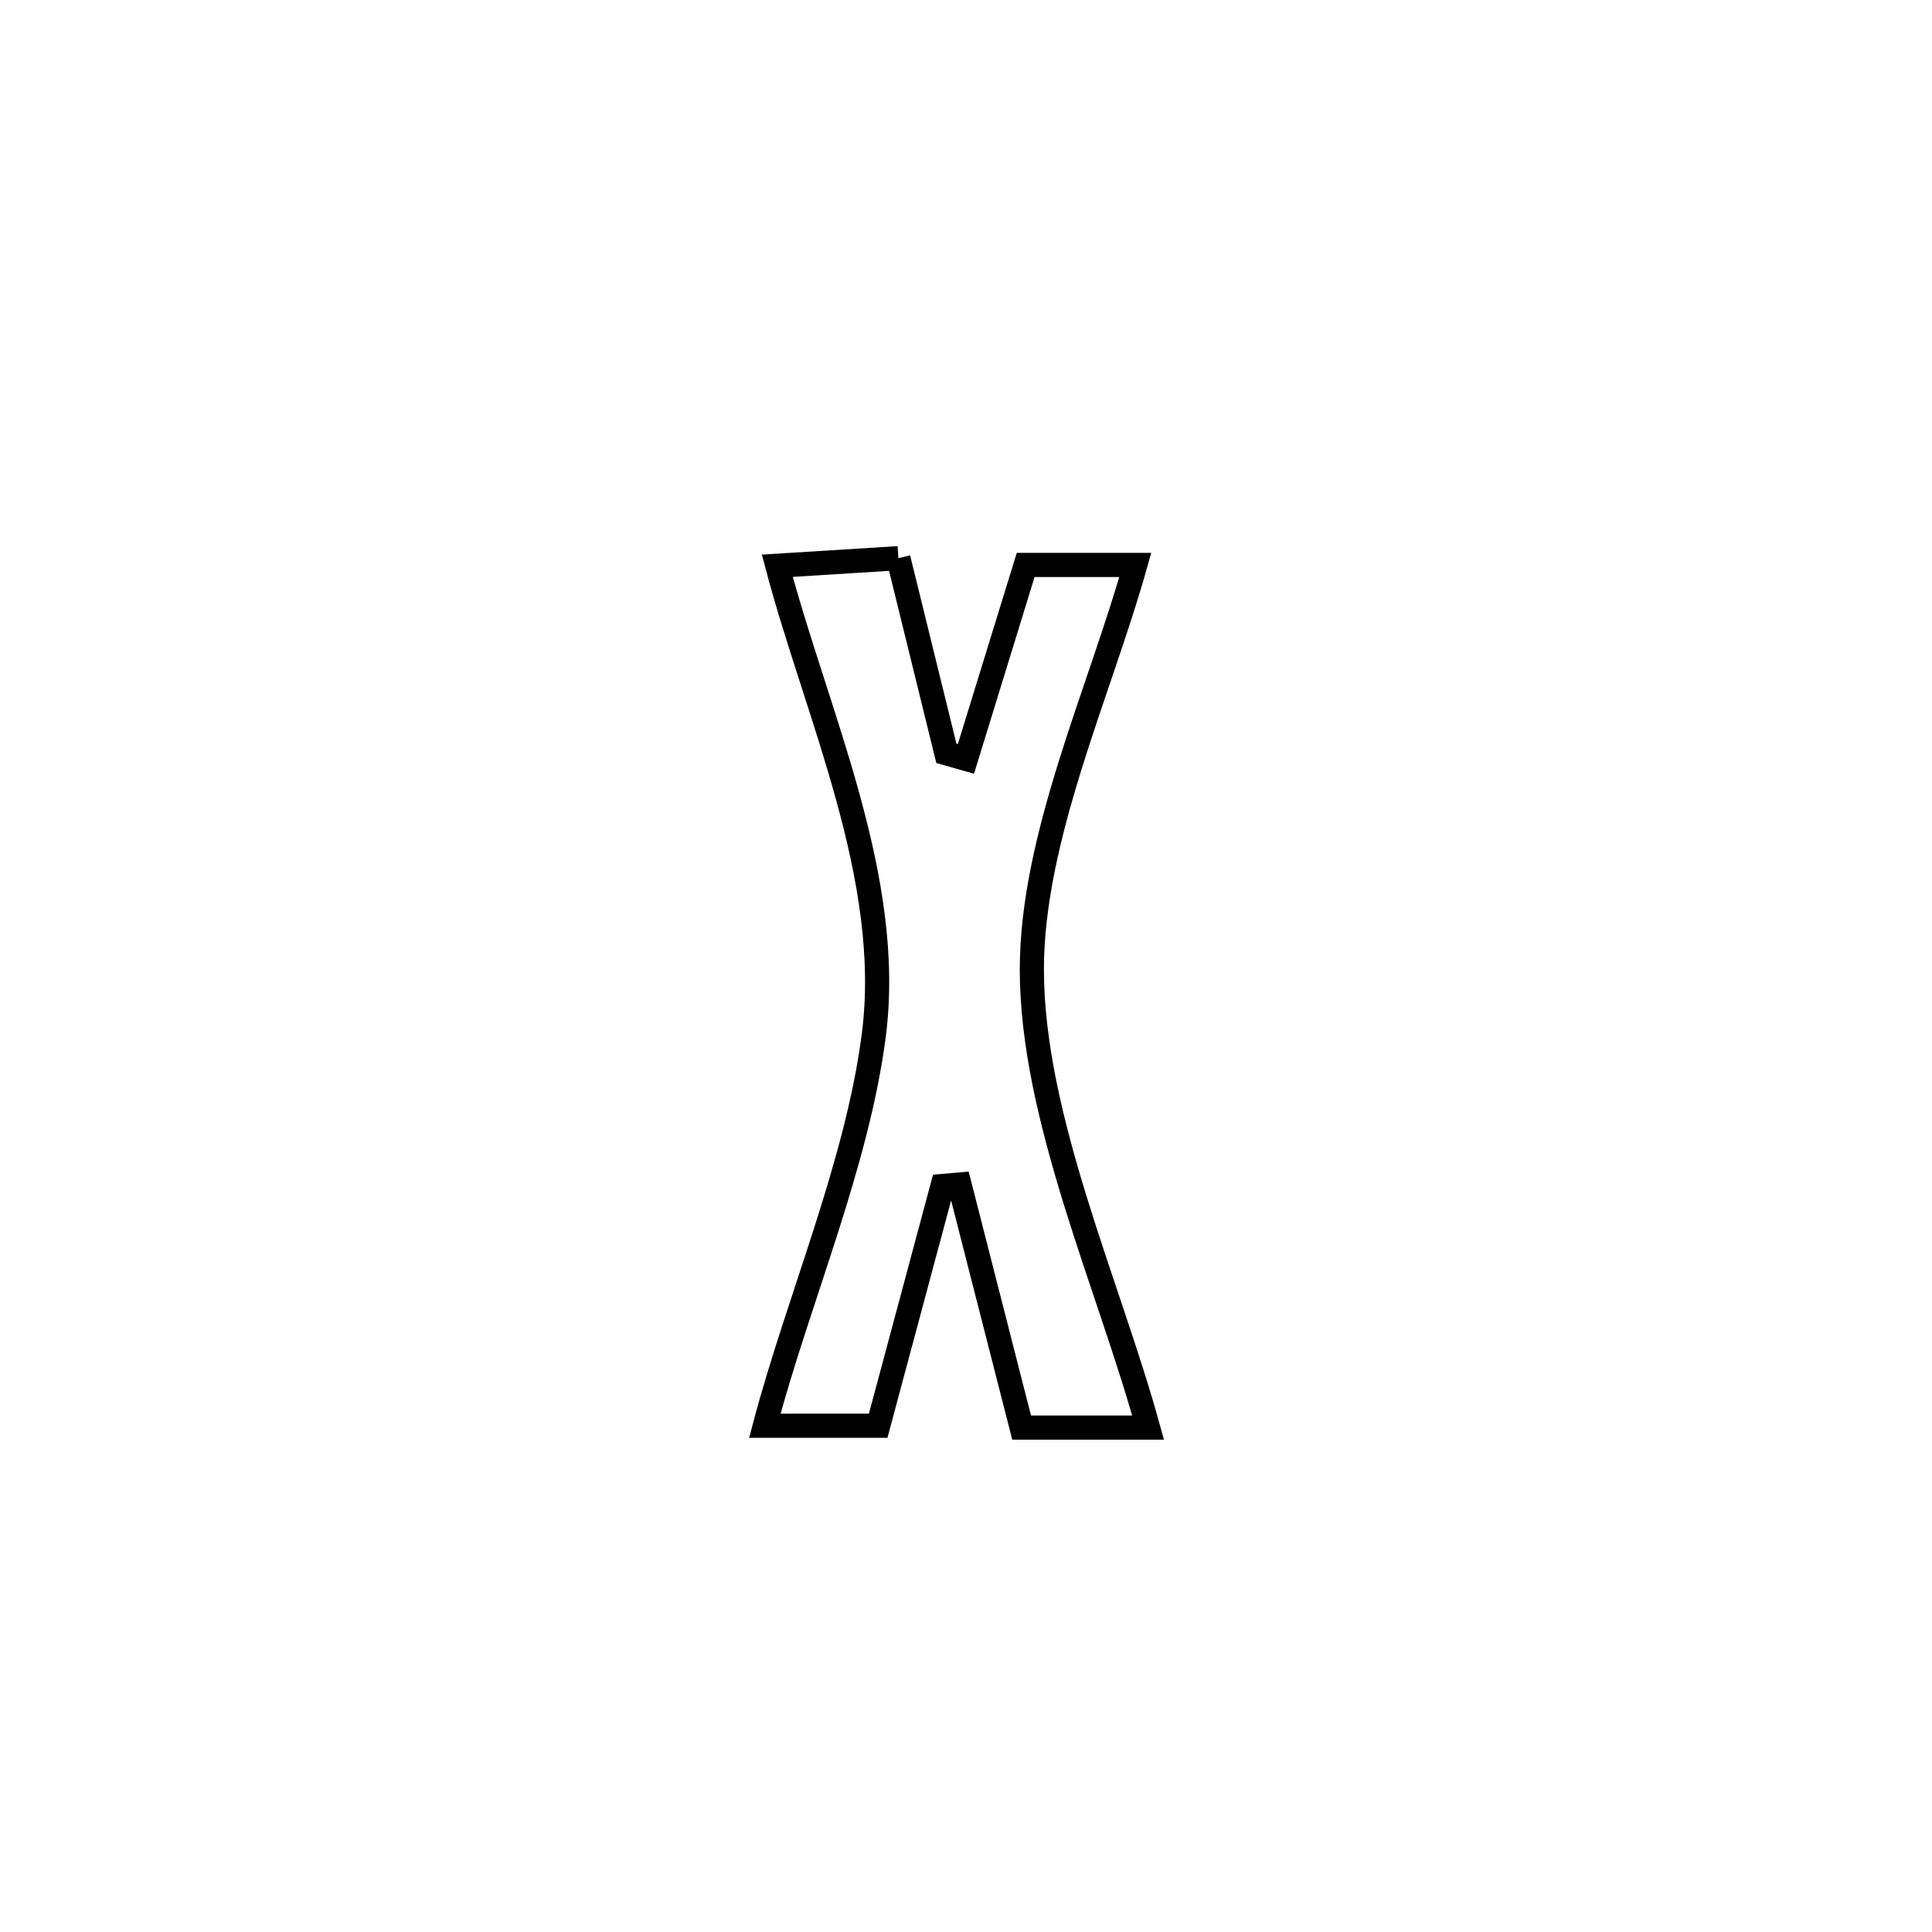 <svg xmlns="http://www.w3.org/2000/svg" viewBox="0.0 0.0 24.0 24.0" height="200px" width="200px"><path fill="none" stroke="black" stroke-width=".3" stroke-opacity="1.0"  filling="0" d="M11.16 6.934 L11.16 6.934 C11.358 7.742 11.557 8.55 11.756 9.358 L11.756 9.358 C11.837 9.381 11.918 9.404 11.999 9.427 L11.999 9.427 C12.042 9.286 12.708 7.124 12.741 7.018 L12.741 7.018 C13.195 7.018 13.649 7.018 14.103 7.018 L14.103 7.018 C13.666 8.579 12.818 10.396 12.818 12.043 C12.819 13.887 13.778 15.973 14.262 17.734 L14.262 17.734 C13.738 17.734 13.215 17.734 12.691 17.734 L12.691 17.734 C12.636 17.519 11.979 14.951 11.919 14.714 L11.919 14.714 C11.848 14.72 11.778 14.727 11.708 14.733 L11.708 14.733 C11.442 15.726 11.175 16.718 10.909 17.711 L10.909 17.711 C10.44 17.711 9.971 17.711 9.501 17.711 L9.501 17.711 C9.917 16.14 10.645 14.477 10.854 12.864 C11.108 10.911 10.146 8.88 9.656 7.028 L9.656 7.028 C10.157 6.997 10.658 6.965 11.16 6.934 L11.16 6.934"></path></svg>